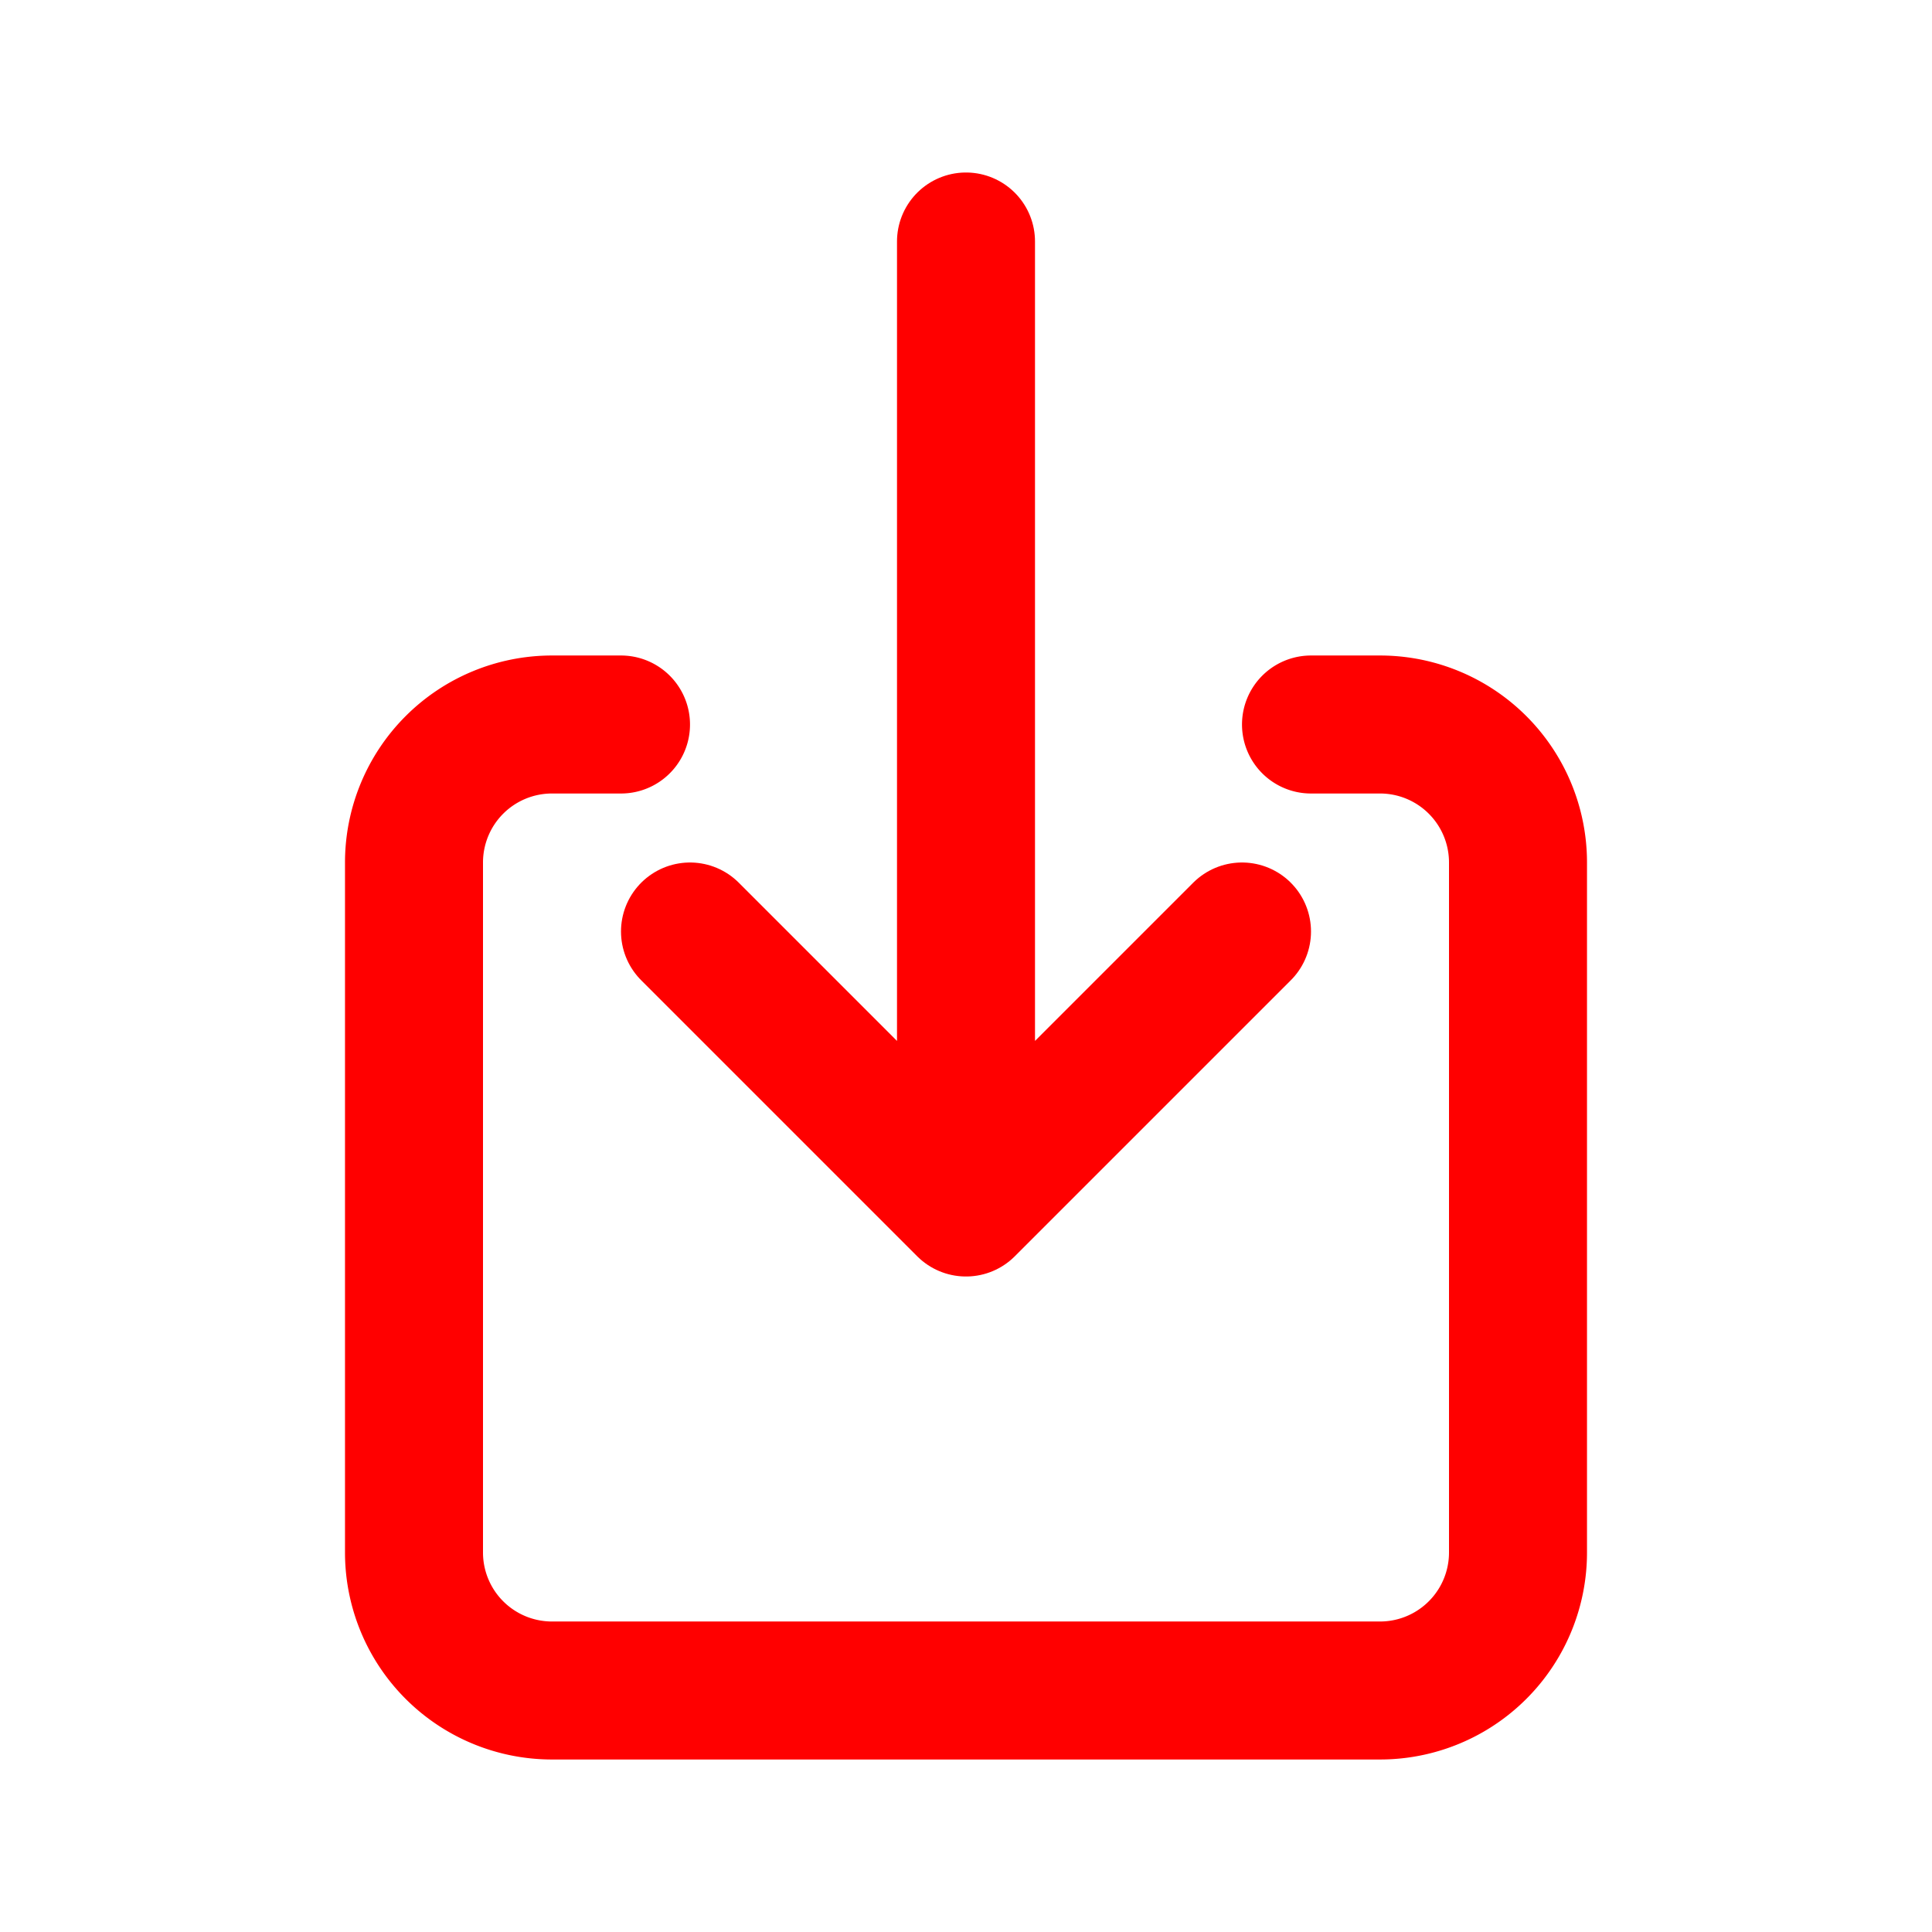 <svg xmlns="http://www.w3.org/2000/svg" width="16" height="16" fill="none" viewBox="0 0 14 14"><path stroke="red" stroke-linecap="round" stroke-linejoin="round" d="M9.5 5.25h.5a1 1 0 0 1 1 1v5a1 1 0 0 1-1 1H4a1 1 0 0 1-1-1v-5a1 1 0 0 1 1-1h.5"/><path stroke="red" stroke-linecap="round" d="M7 1.75v7m0 0-2-2m2 2 2-2"/></svg>